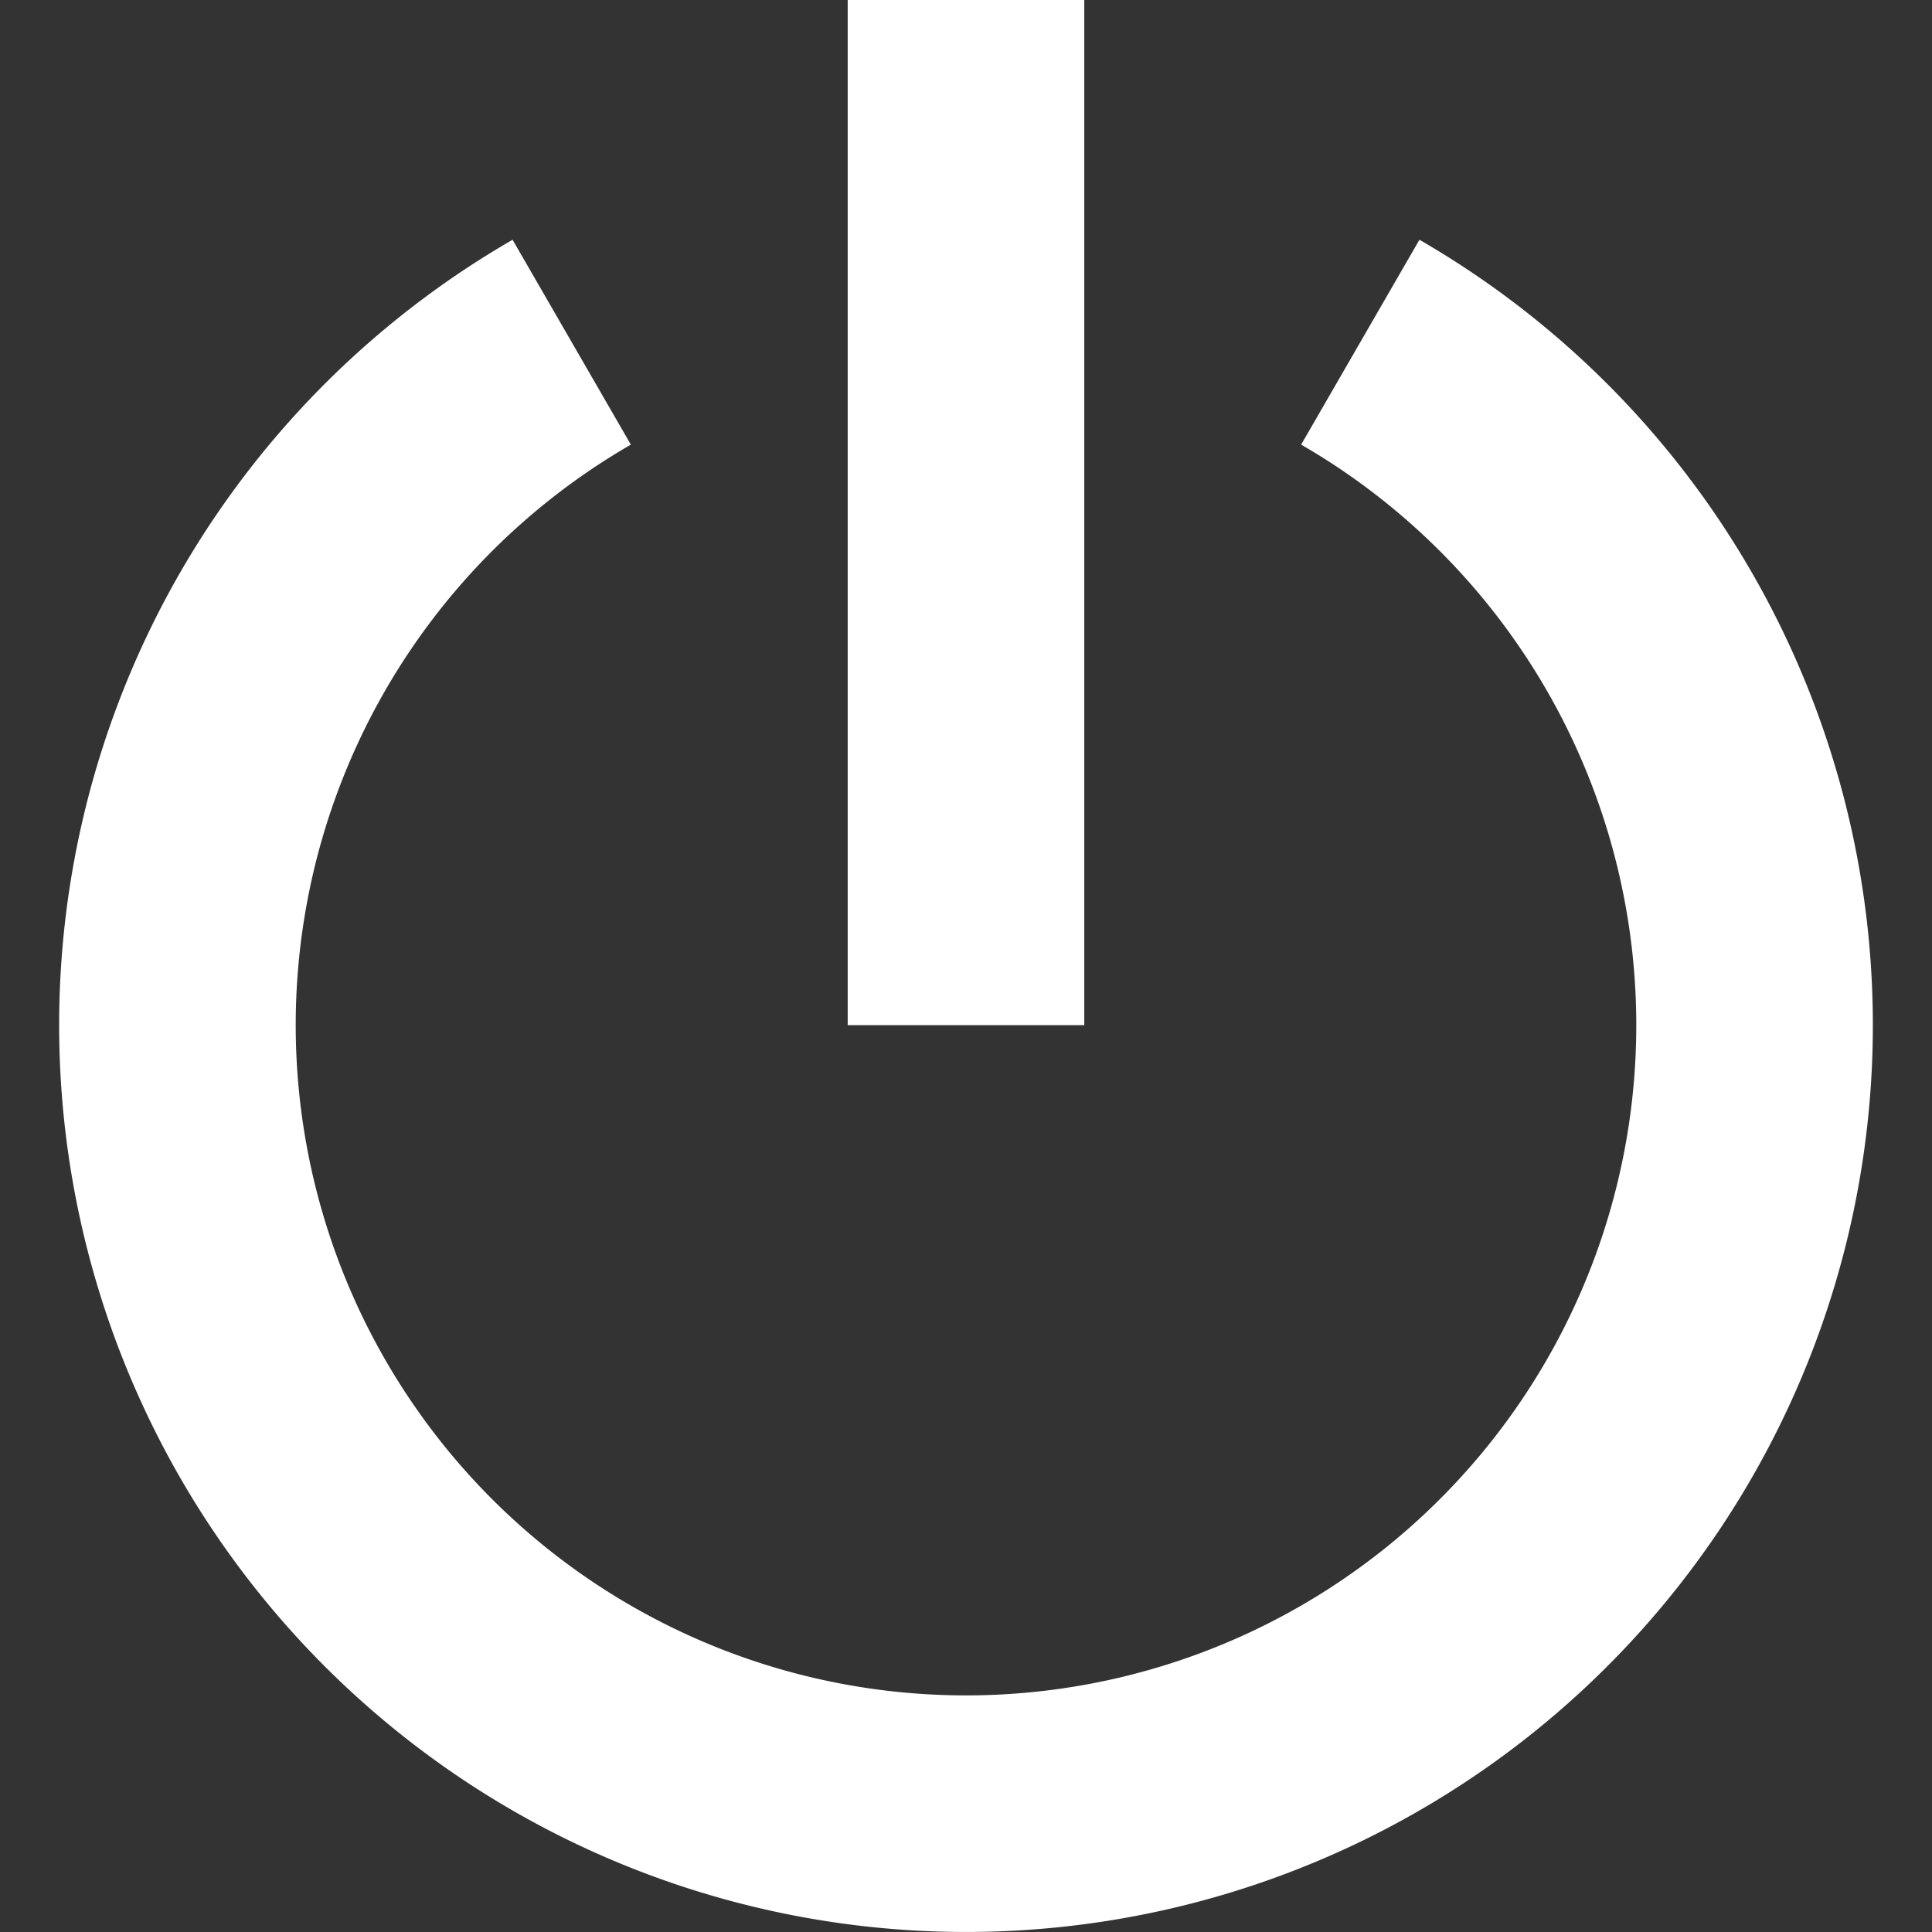<?xml version="1.0" encoding="UTF-8"?>
<svg viewBox="0 0 122.5 122.5" xmlns="http://www.w3.org/2000/svg">
	<rect x="0" y="0" width="122.5" height="122.5" fill="#333333" stroke="none"/>
	<path d="m86.25 21.697a50 50 0 0 1 23.296 56.242 50 50 0 0 1 -48.296 37.059 50 50 0 0 1 -48.296-37.059 50 50 0 0 1 23.296-56.242" fill="none" stroke="#fff" stroke-width="15"/>
	<path d="m53.749 0h15v65h-15z" fill="#fff"/>
</svg>
